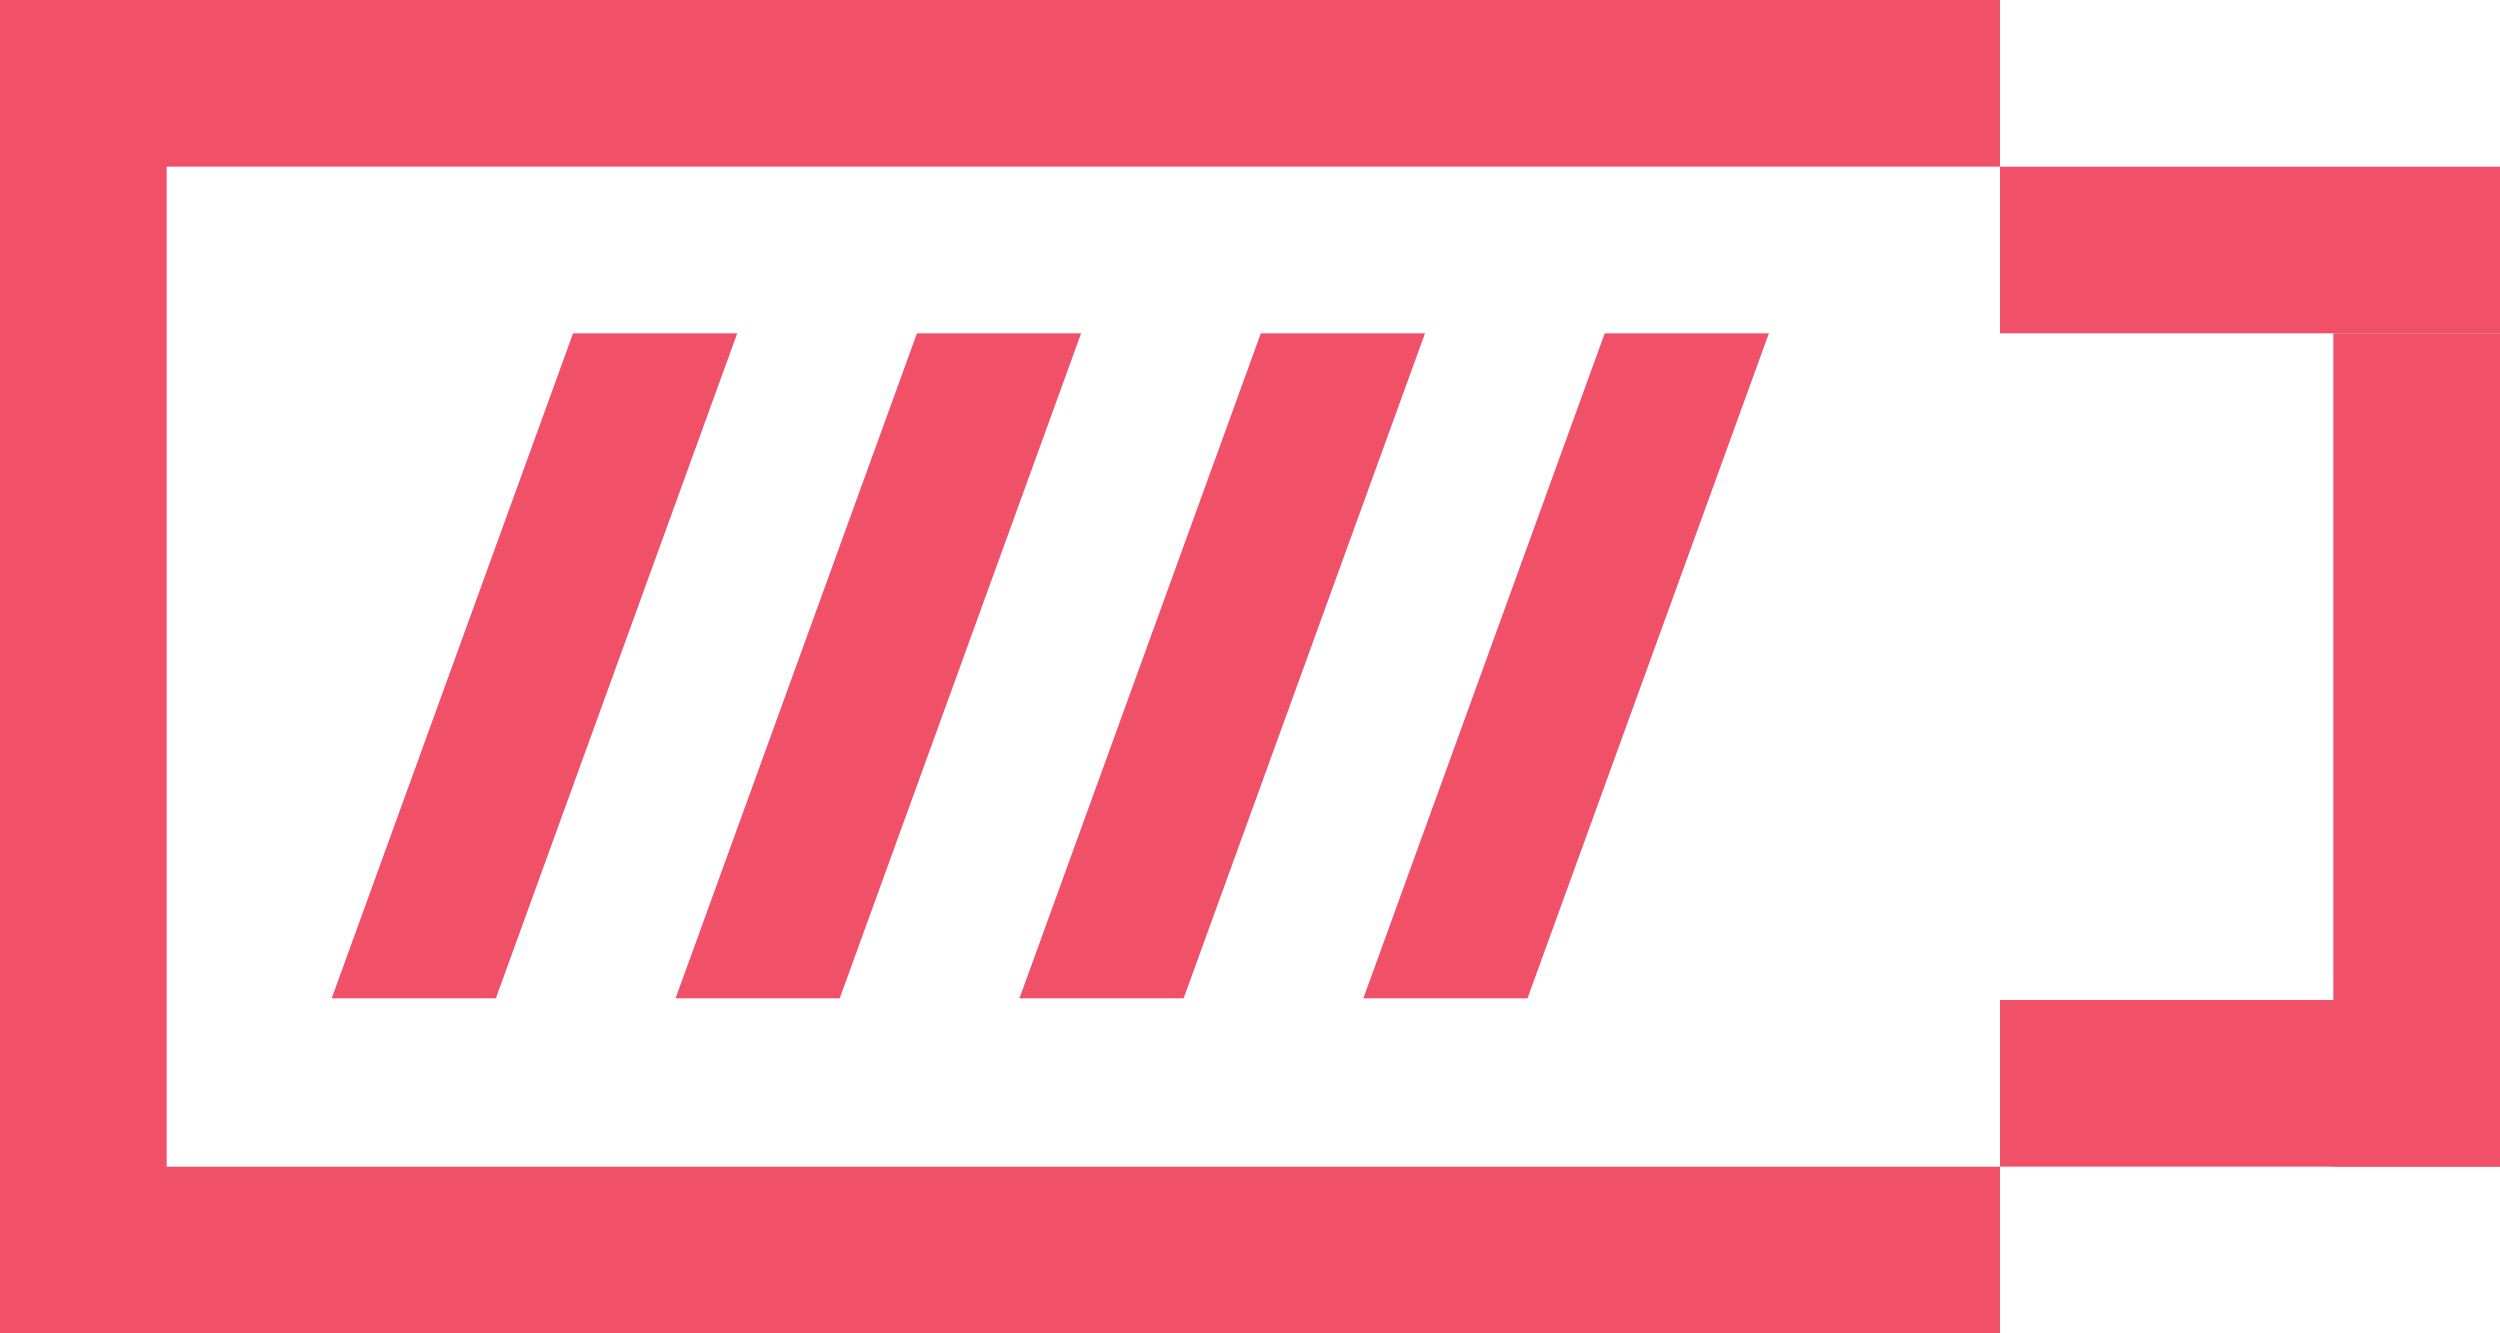 <svg id="Layer_1" data-name="Layer 1" xmlns="http://www.w3.org/2000/svg" xmlns:xlink="http://www.w3.org/1999/xlink" viewBox="0 0 90 48"><defs><style>.cls-1{fill:none;}.cls-2{fill:#f05168;}.cls-3{clip-path:url(#clip-path);}.cls-4{isolation:isolate;}.cls-5{clip-path:url(#clip-path-2);}.cls-6{clip-path:url(#clip-path-3);}.cls-7{clip-path:url(#clip-path-4);}.cls-8{clip-path:url(#clip-path-5);}</style><clipPath id="clip-path" transform="translate(-26.76 -53.29)"><rect class="cls-1" x="26.76" y="53.29" width="90" height="48"/></clipPath><clipPath id="clip-path-2" transform="translate(-26.76 -53.29)"><rect class="cls-1" x="29.7" y="58.29" width="32.6" height="31.94"/></clipPath><clipPath id="clip-path-3" transform="translate(-26.76 -53.29)"><rect class="cls-1" x="42.08" y="58.29" width="32.6" height="31.94"/></clipPath><clipPath id="clip-path-4" transform="translate(-26.76 -53.29)"><rect class="cls-1" x="54.46" y="58.29" width="32.6" height="31.94"/></clipPath><clipPath id="clip-path-5" transform="translate(-26.76 -53.29)"><rect class="cls-1" x="66.84" y="58.29" width="32.6" height="31.94"/></clipPath></defs><title>11_Battery</title><rect class="cls-2" width="72" height="6"/><rect class="cls-2" y="42" width="72" height="6"/><rect class="cls-2" width="6" height="48"/><rect class="cls-2" x="72" y="6" width="18" height="6"/><rect class="cls-2" x="72" y="36" width="18" height="6"/><rect class="cls-2" x="84" y="12" width="6" height="30"/><g class="cls-3"><g class="cls-4"><g class="cls-5"><polygon class="cls-2" points="11.94 35.94 17.85 35.94 26.54 12 20.63 12 11.94 35.94"/></g></g><g class="cls-4"><g class="cls-6"><polygon class="cls-2" points="24.32 35.94 30.23 35.94 38.92 12 33.01 12 24.32 35.94"/></g></g><g class="cls-4"><g class="cls-7"><polygon class="cls-2" points="36.7 35.94 42.61 35.94 51.3 12 45.39 12 36.7 35.94"/></g></g><g class="cls-4"><g class="cls-8"><polygon class="cls-2" points="49.08 35.94 54.99 35.94 63.68 12 57.77 12 49.08 35.94"/></g></g></g></svg>